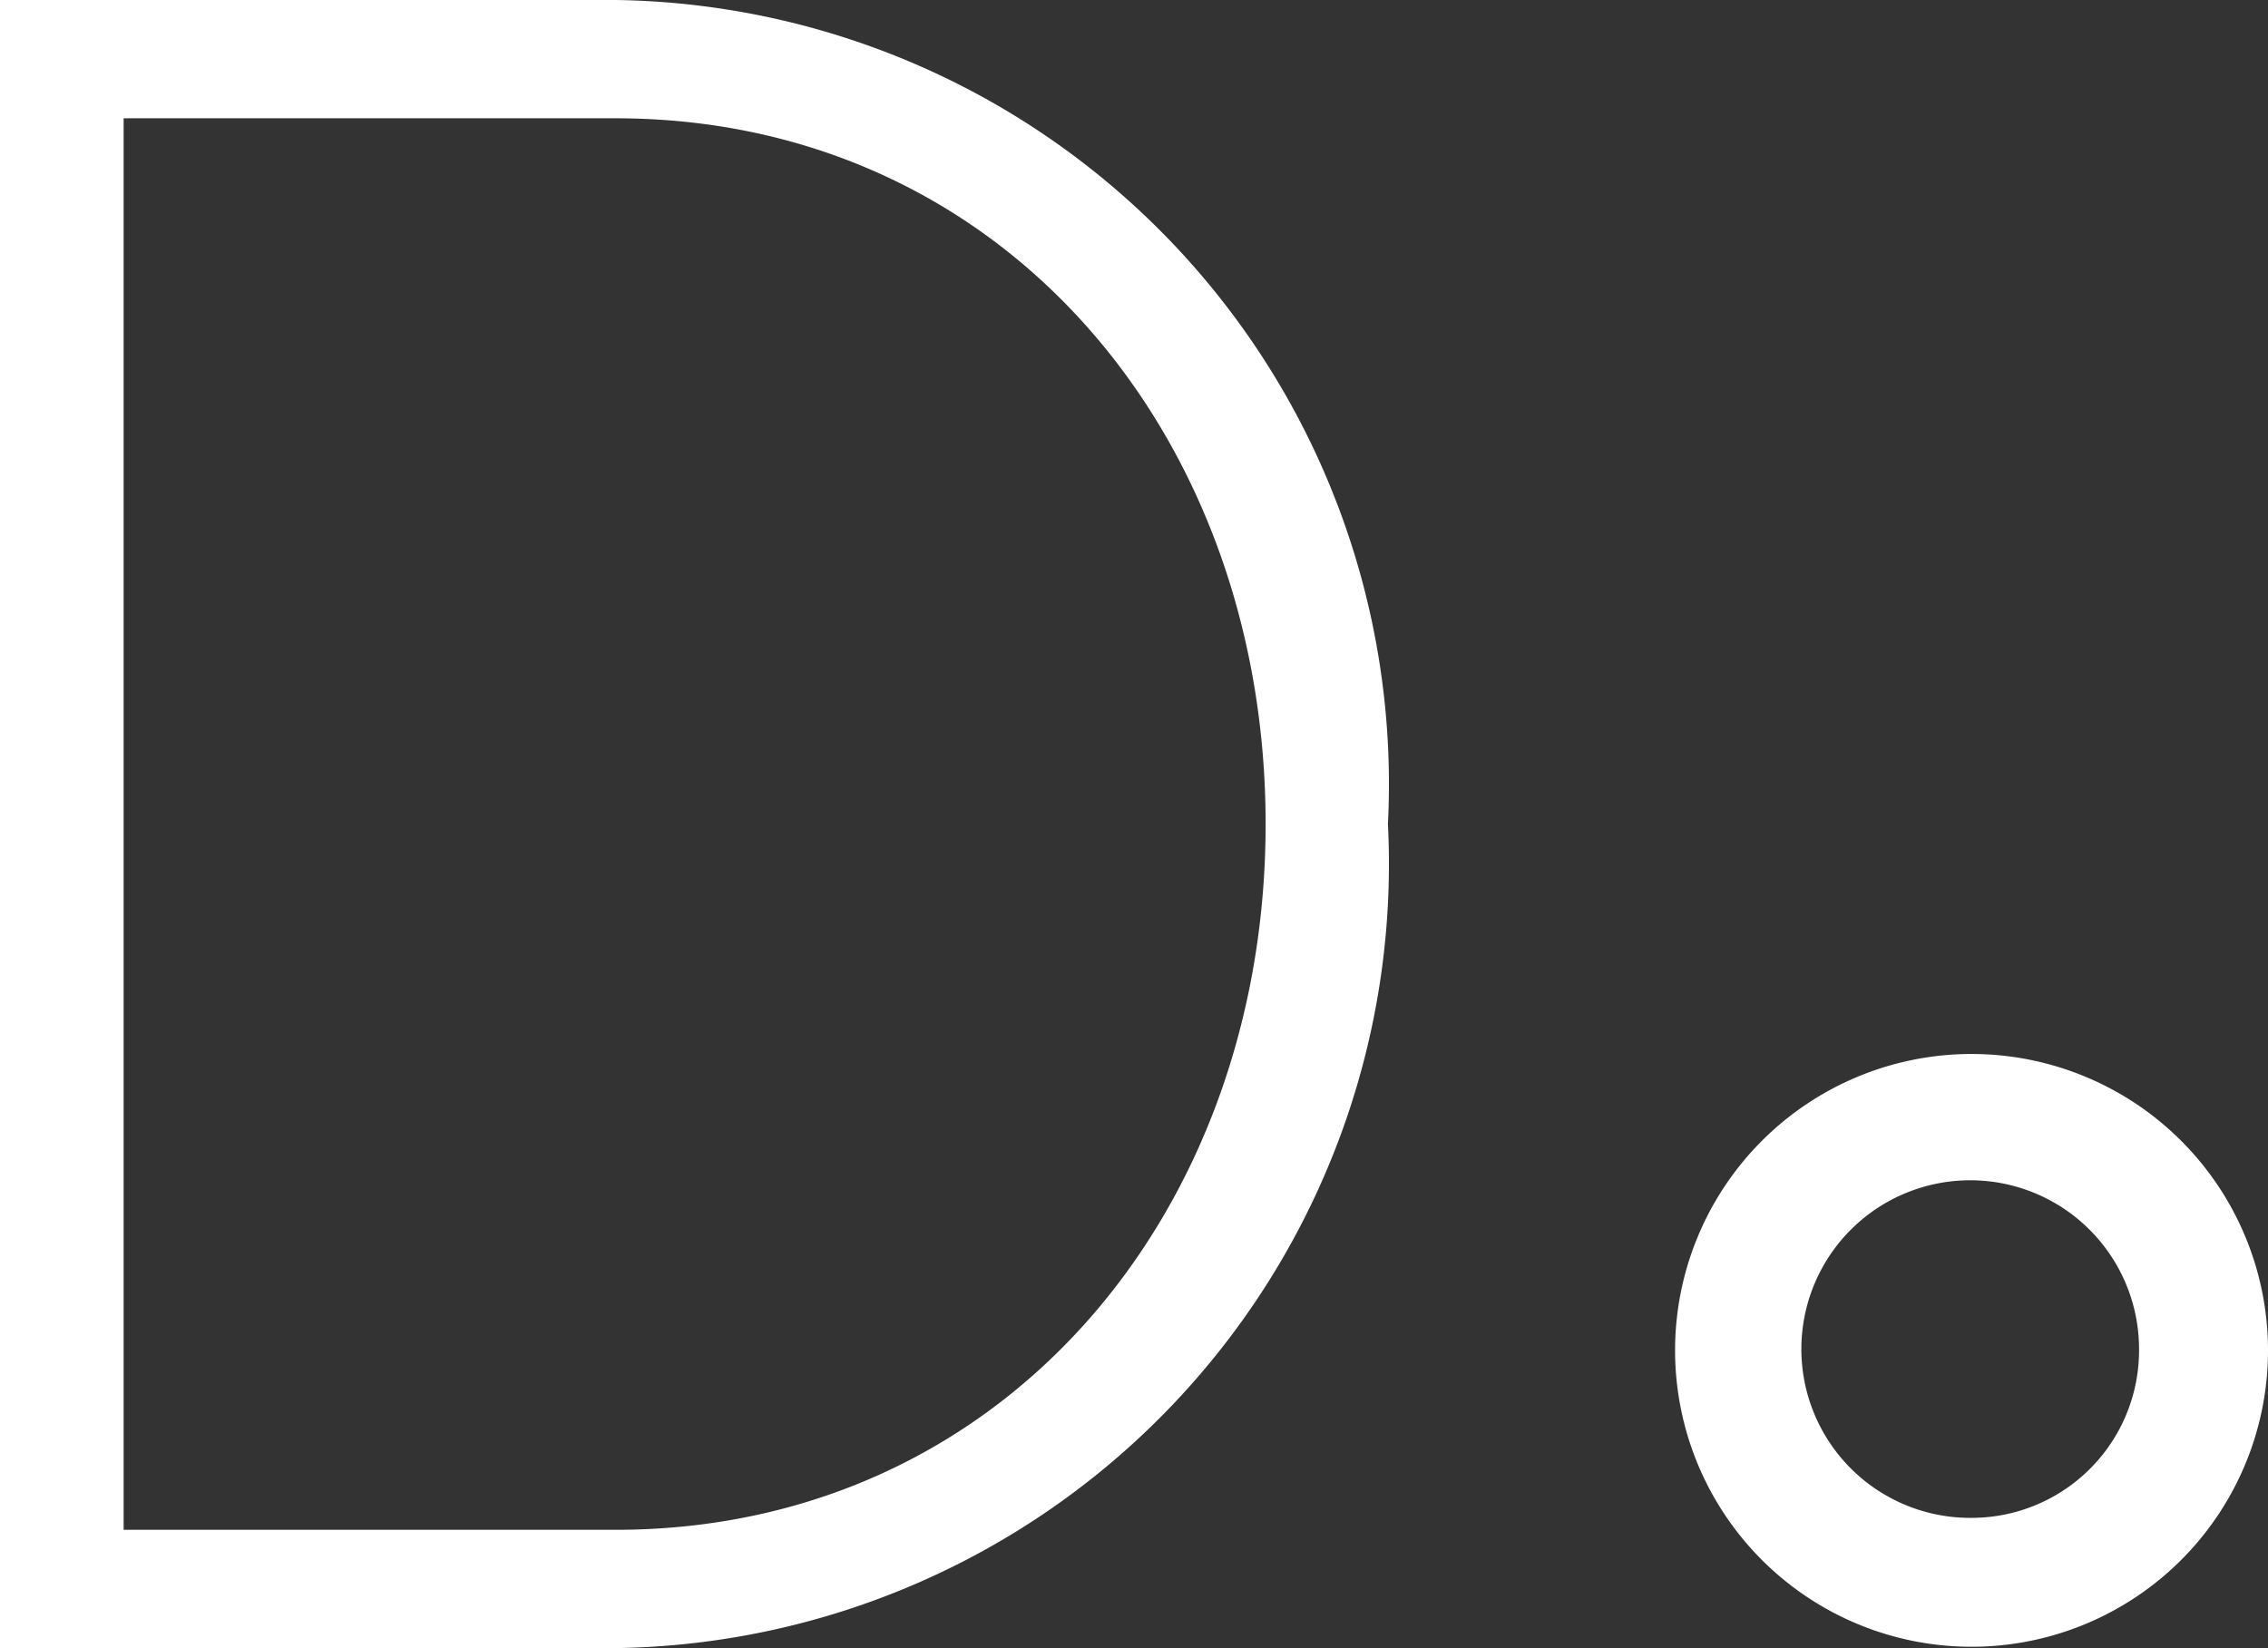 <svg xmlns="http://www.w3.org/2000/svg" viewBox="0 0 17.06 12.4"><rect x="0" y="0" width="17.06" height="12.4" fill="#333333" stroke="none"/><defs><style>.cls-1{fill:#fff;}</style></defs><g id="Capa_2" data-name="Capa 2"><g id="Capa_1-2" data-name="Capa 1"><path class="cls-1" d="M4.63,0H0V12.4H4.63a5.9,5.9,0,0,0,5.81-6.2A5.9,5.9,0,0,0,4.63,0Zm0,11.51H.93V.89h3.7c2.9,0,4.89,2.37,4.89,5.31S7.53,11.51,4.63,11.51Z"/><path class="cls-1" d="M14.84,7.93a2.23,2.23,0,1,0,2.22,2.22A2.23,2.23,0,0,0,14.84,7.93Zm0,3.49a1.27,1.27,0,1,1,1.25-1.27A1.26,1.26,0,0,1,14.84,11.42Z"/></g></g></svg>